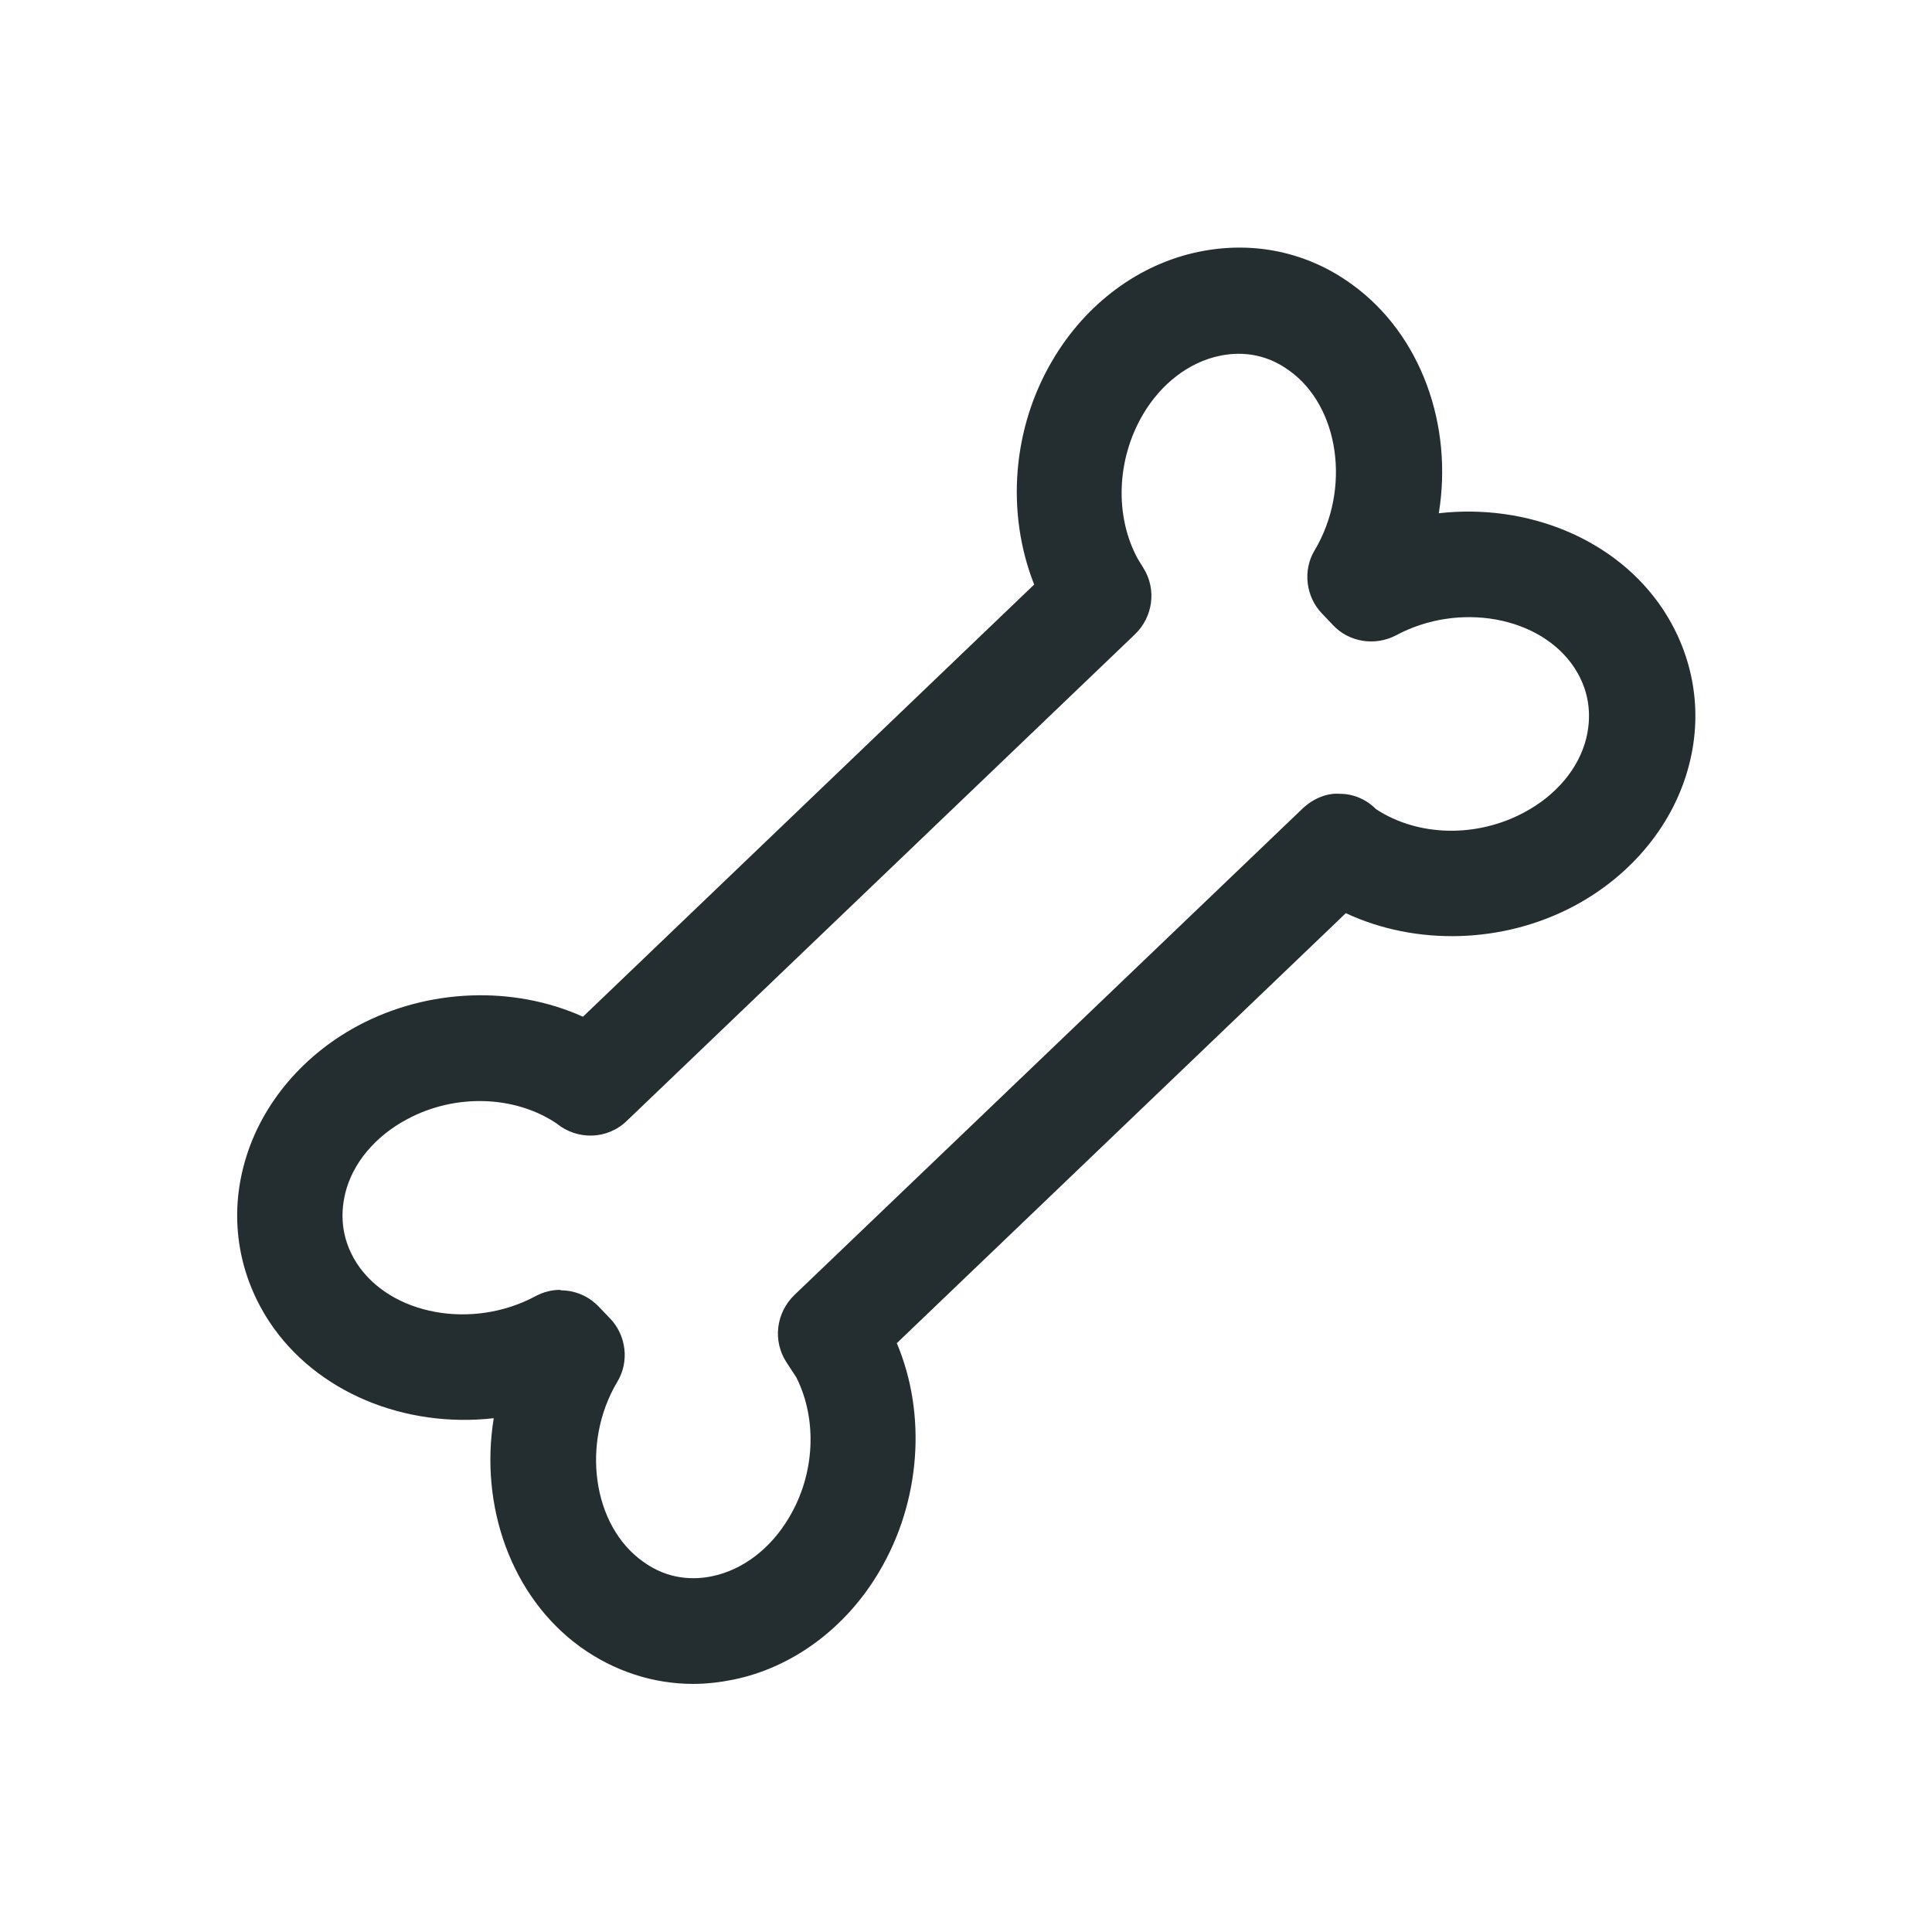 <svg width="32" height="32" viewBox="0 0 32 32" fill="none" xmlns="http://www.w3.org/2000/svg">
<path d="M11.485 27.891C10.82 27.891 10.173 27.681 9.613 27.279C8.466 26.448 7.941 24.942 8.178 23.49C6.716 23.656 5.238 23.07 4.459 21.889C3.96 21.128 3.803 20.218 4.03 19.334C4.275 18.363 4.966 17.505 5.929 16.989C7.093 16.367 8.51 16.324 9.656 16.84L17.129 9.682C16.657 8.484 16.77 7.084 17.435 5.964C17.986 5.027 18.87 4.371 19.859 4.17C20.752 3.986 21.653 4.17 22.396 4.713C23.543 5.544 24.068 7.049 23.831 8.501C25.293 8.335 26.771 8.921 27.55 10.102C28.049 10.864 28.206 11.774 27.979 12.658C27.734 13.629 27.043 14.486 26.08 15.002C24.899 15.633 23.455 15.668 22.291 15.125L14.854 22.247C15.353 23.429 15.248 24.872 14.565 26.027C14.014 26.964 13.13 27.62 12.142 27.821C11.923 27.865 11.695 27.891 11.476 27.891H11.485ZM9.289 21.372C9.525 21.372 9.753 21.469 9.919 21.644L10.103 21.836C10.374 22.116 10.427 22.554 10.225 22.886C9.621 23.901 9.814 25.266 10.645 25.861C11.074 26.176 11.511 26.168 11.8 26.106C12.308 26.001 12.771 25.642 13.069 25.135C13.498 24.418 13.541 23.516 13.191 22.816L13.025 22.562C12.798 22.212 12.85 21.749 13.156 21.451L21.574 13.393C21.74 13.235 21.968 13.13 22.195 13.148C22.423 13.148 22.633 13.244 22.79 13.401C23.482 13.856 24.453 13.883 25.249 13.454C25.774 13.174 26.15 12.727 26.273 12.229C26.343 11.94 26.369 11.511 26.08 11.065C25.52 10.207 24.164 9.963 23.123 10.523C22.773 10.706 22.344 10.636 22.081 10.356L21.898 10.164C21.627 9.884 21.574 9.446 21.775 9.114C22.379 8.099 22.186 6.734 21.355 6.139C20.927 5.824 20.489 5.832 20.2 5.894C19.693 5.999 19.229 6.357 18.931 6.865C18.494 7.609 18.459 8.545 18.844 9.254L18.94 9.411C19.159 9.761 19.098 10.216 18.8 10.505L10.383 18.564C10.059 18.879 9.56 18.887 9.219 18.608C8.528 18.144 7.539 18.109 6.743 18.538C6.218 18.817 5.841 19.264 5.719 19.762C5.649 20.051 5.623 20.48 5.911 20.926C6.471 21.784 7.828 22.029 8.869 21.469C9 21.399 9.14 21.364 9.28 21.364L9.289 21.372Z" fill="#242E30"/>
</svg>
